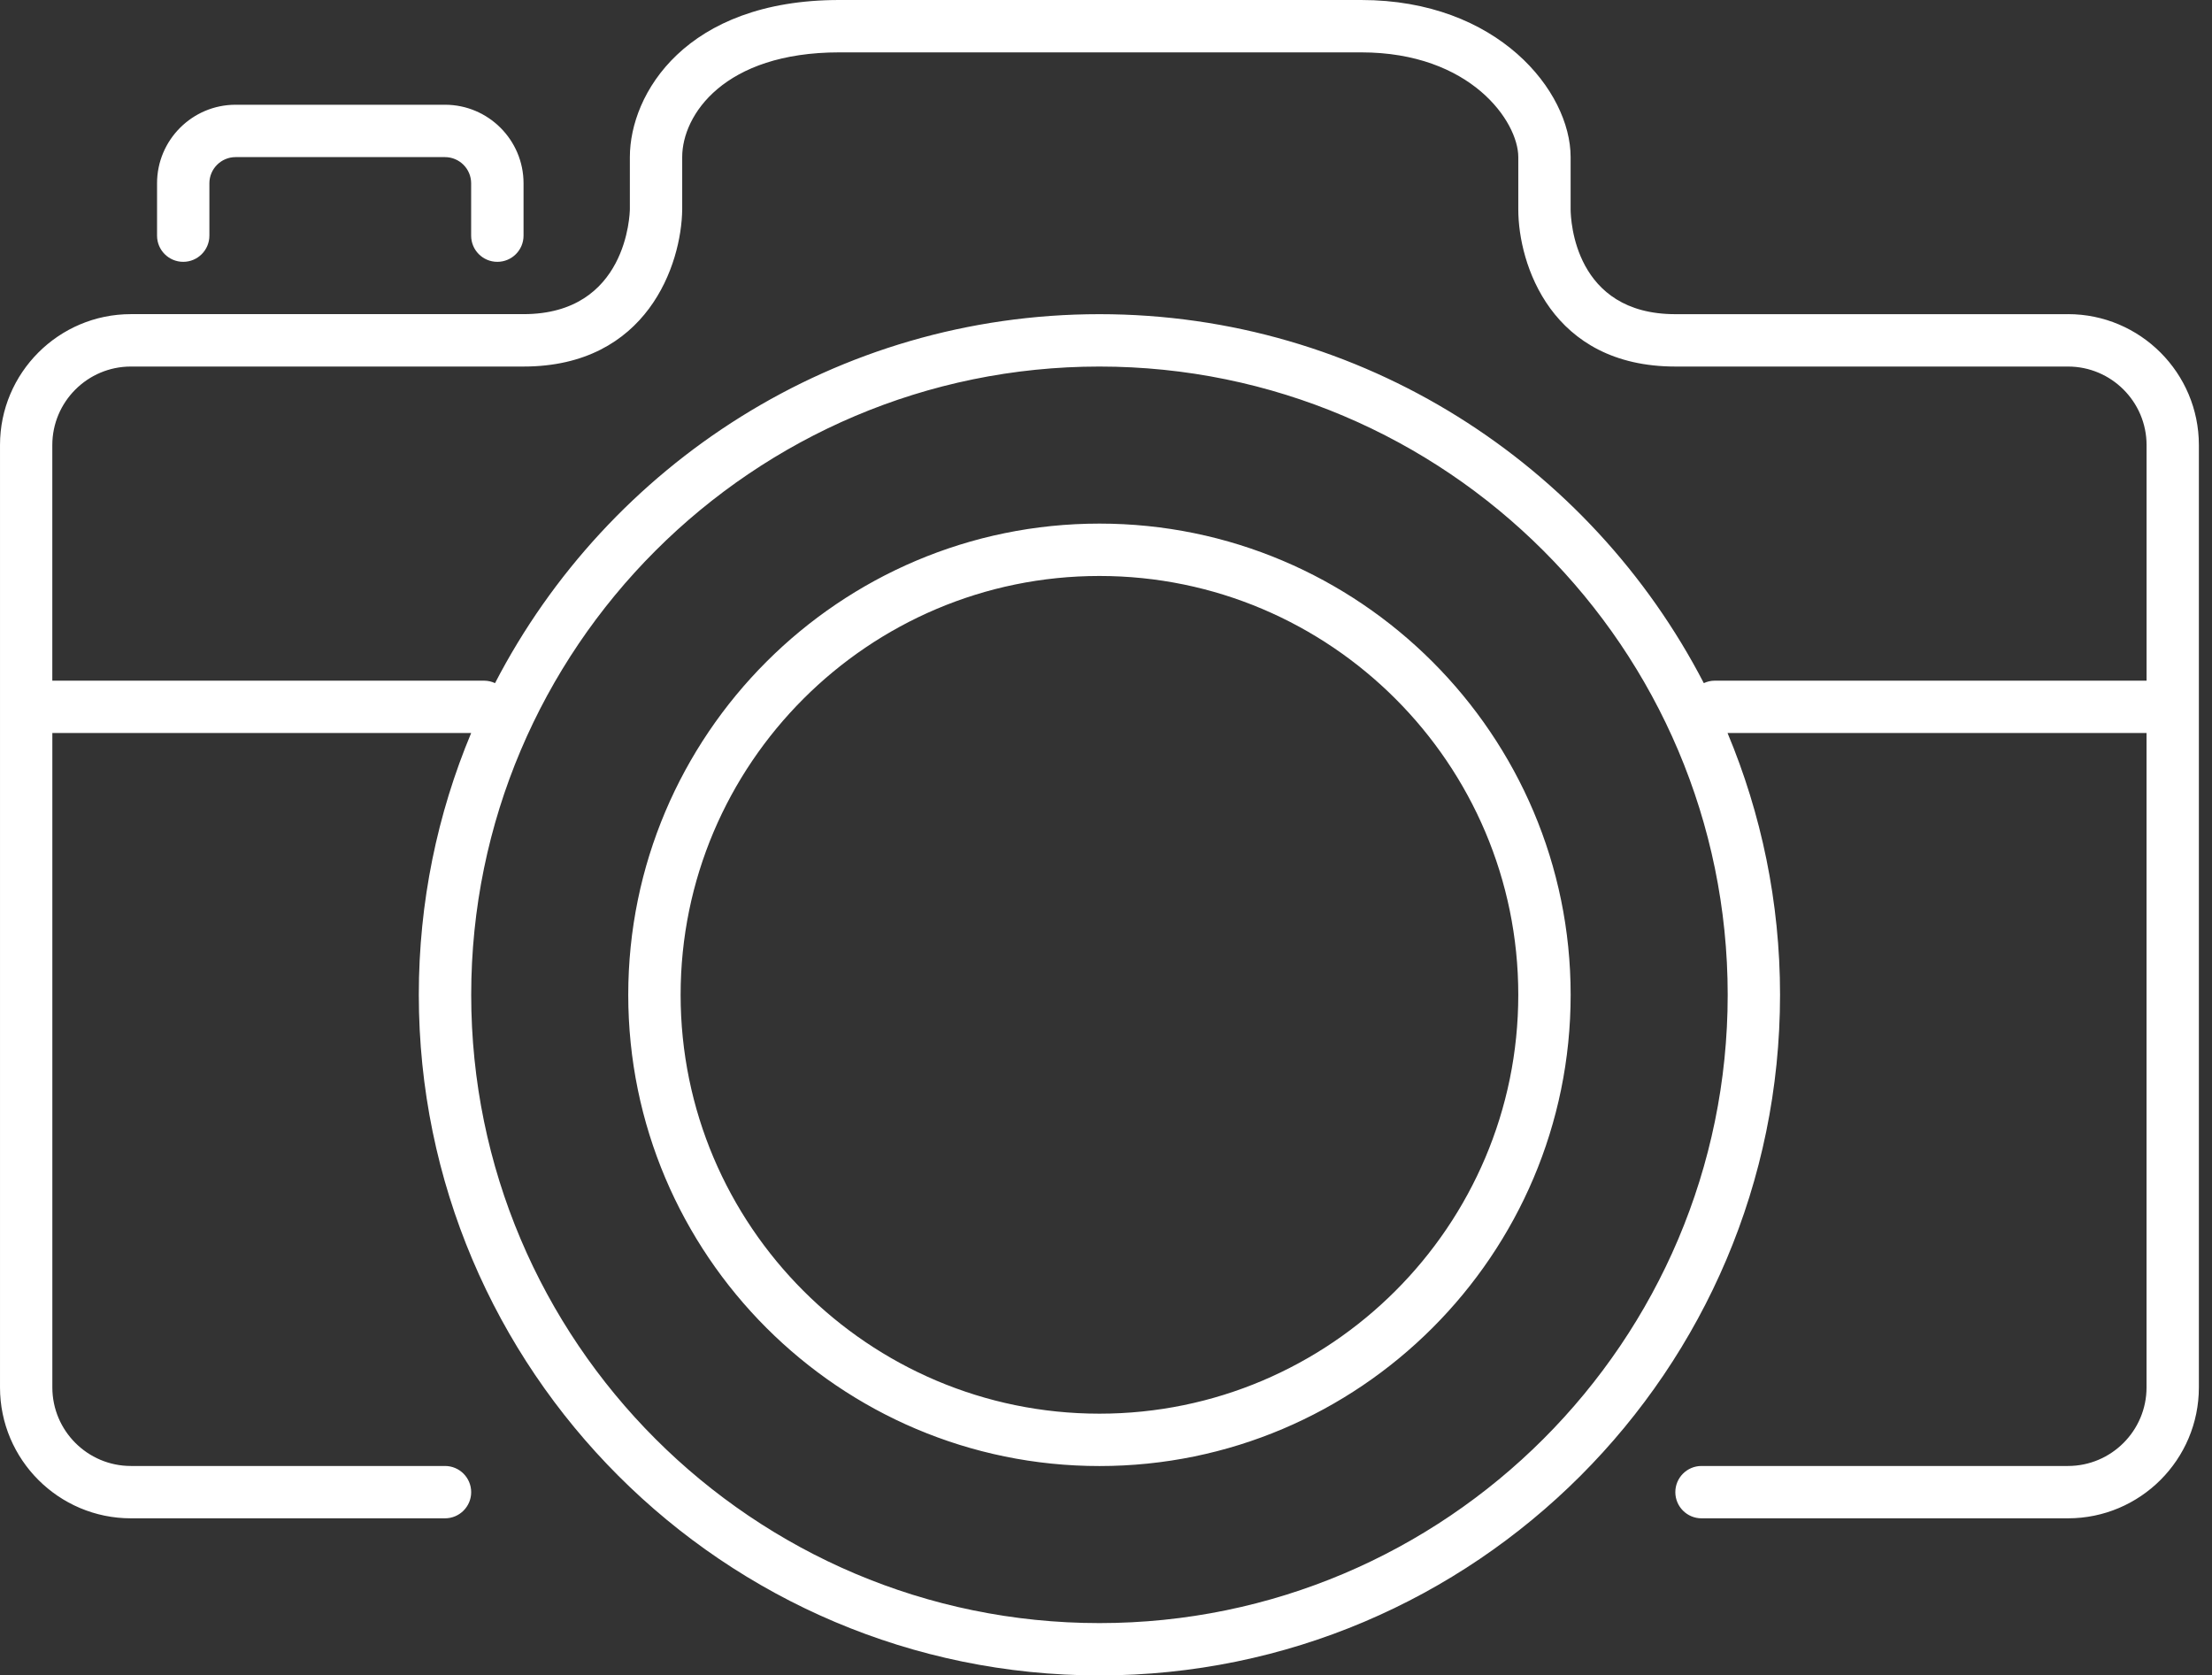 <?xml version="1.0" standalone="no"?><!DOCTYPE svg PUBLIC "-//W3C//DTD SVG 1.1//EN" "http://www.w3.org/Graphics/SVG/1.1/DTD/svg11.dtd"><svg t="1550212534044" class="icon" style="" viewBox="0 0 1352 1024" version="1.1" xmlns="http://www.w3.org/2000/svg" p-id="5060" xmlns:xlink="http://www.w3.org/1999/xlink" width="264.062" height="200"><rect x="0" y="0" width="1352" height="1024" fill="#333333" stroke="none"/><defs><style type="text/css"></style></defs><path d="M1263.98 192.017l-240 0c-61.664 0-63.937-57.507-63.999-63.999l0-32.01c0-40.263-44.482-96.008-127.997-96.008l-319.011 0c-93.919 0-127.997 57.404-127.997 96.008l0 31.805c-0.041 2.621-1.536 64.183-64.982 64.183l-240 0c-44.134 0-79.993 35.901-79.993 79.993l0 575.988c0 44.093 35.88 79.993 79.993 79.993l191.996 0c8.827 0 15.995-7.168 15.995-15.995s-7.168-15.995-15.995-15.995l-191.996 0c-26.46 0-48.004-21.545-48.004-48.004l0-399.987 255.995 0c-20.602 49.274-32.01 103.32-32.01 160.007 0 229.371 186.631 416.002 416.002 416.002s416.002-186.631 416.002-416.002c0-56.667-11.489-110.713-32.092-160.007l256.097 0 0 399.987c0 26.46-21.545 48.004-48.004 48.004l-224.006 0c-8.827 0-15.995 7.168-15.995 15.995s7.168 15.995 15.995 15.995l224.006 0c44.134 0 79.993-35.901 79.993-79.993l0-575.988c0-44.093-35.88-79.993-79.993-79.993zM671.997 992.011c-211.738 0-383.992-172.254-383.992-383.992s172.254-383.992 383.992-383.992 383.992 172.254 383.992 383.992-172.254 383.992-383.992 383.992zM1047.982 416.022c-2.376 0-4.567 0.573-6.594 1.495-69.241-133.732-208.708-225.501-369.411-225.501s-300.149 91.769-369.411 225.501c-2.007-0.922-4.219-1.495-6.594-1.495l-264.002 0 0-143.992c0-26.46 21.545-48.004 48.004-48.004l240 0c75.774 0 96.602-62.647 96.991-96.008l0-32.01c0-25.722 25.559-63.999 96.008-63.999l319.011 0c67.009 0 96.008 42.372 96.008 63.999l0 32.01c0 33.218 20.07 96.008 96.008 96.008l240 0c26.46 0 48.004 21.545 48.004 48.004l0 143.992-264.002 0zM303.999 160.028c8.827 0 15.995-7.168 15.995-15.995l0-32.01c0-26.46-21.545-48.004-48.004-48.004l-127.997 0c-26.46 0-48.004 21.545-48.004 48.004l0 32.01c0 8.827 7.168 15.995 15.995 15.995s15.995-7.168 15.995-15.995l0-32.01c0-8.827 7.209-15.995 15.995-15.995l127.997 0c8.806 0 15.995 7.168 15.995 15.995l0 32.01c0 8.827 7.168 15.995 15.995 15.995zM671.997 320.014c-158.819 0-288.004 129.206-288.004 288.004s129.185 288.004 288.004 288.004 288.004-129.206 288.004-288.004-129.185-288.004-288.004-288.004zM671.997 864.013c-141.145 0-255.995-114.85-255.995-255.995s114.85-255.995 255.995-255.995 255.995 114.85 255.995 255.995-114.85 255.995-255.995 255.995z" p-id="5061" fill="#ffffff"></path></svg>